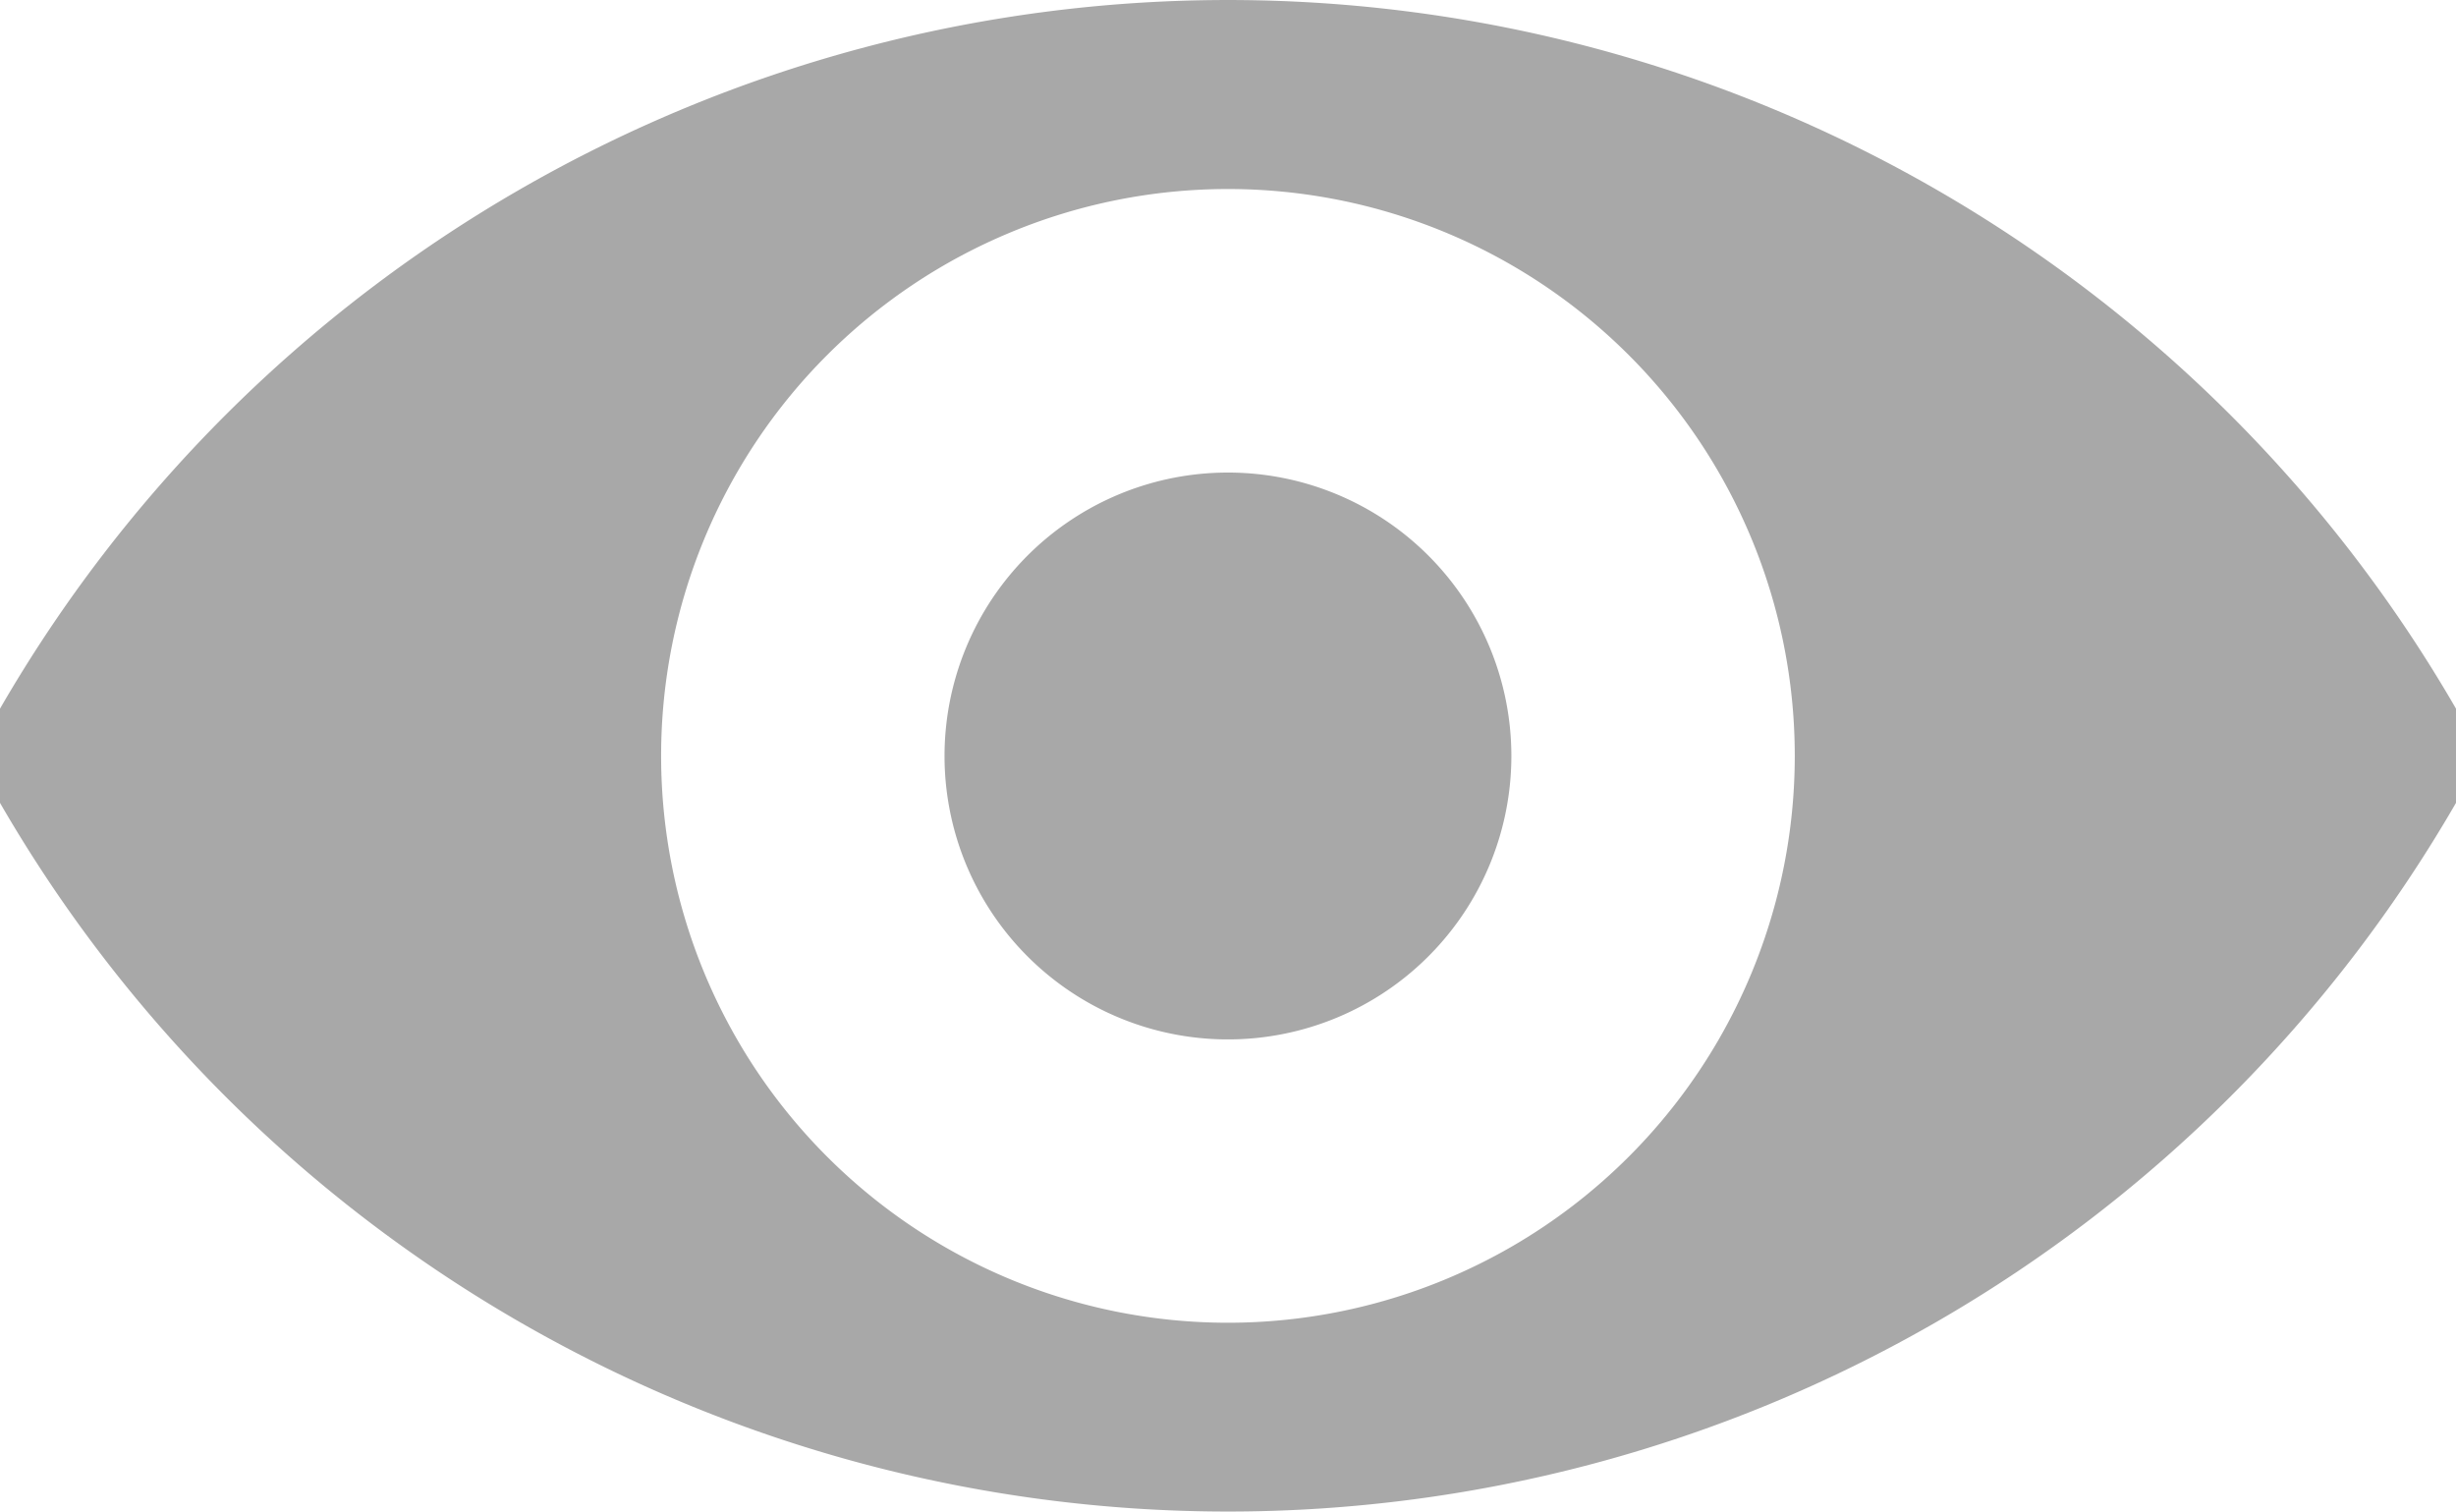 <svg xmlns="http://www.w3.org/2000/svg" width="23.259" height="14.314" viewBox="0 0 23.259 14.314">
  <g id="View" transform="translate(0 0.001)">
    <path id="Path_88" data-name="Path 88" d="M302.991,921.327v.892a13.432,13.432,0,0,0,23.259,0v-.892a13.432,13.432,0,0,0-23.259,0Zm11.63,5.815a5.368,5.368,0,1,1,5.367-5.371,5.368,5.368,0,0,1-5.367,5.371Z" transform="translate(-302.991 -914.617)" fill="#a8a8a8"/>
    <path id="Path_89" data-name="Path 89" d="M318.815,922.527a2.684,2.684,0,1,1-2.684-2.681A2.684,2.684,0,0,1,318.815,922.527Z" transform="translate(-304.502 -915.372)" fill="#a8a8a8"/>
  </g>
</svg>
